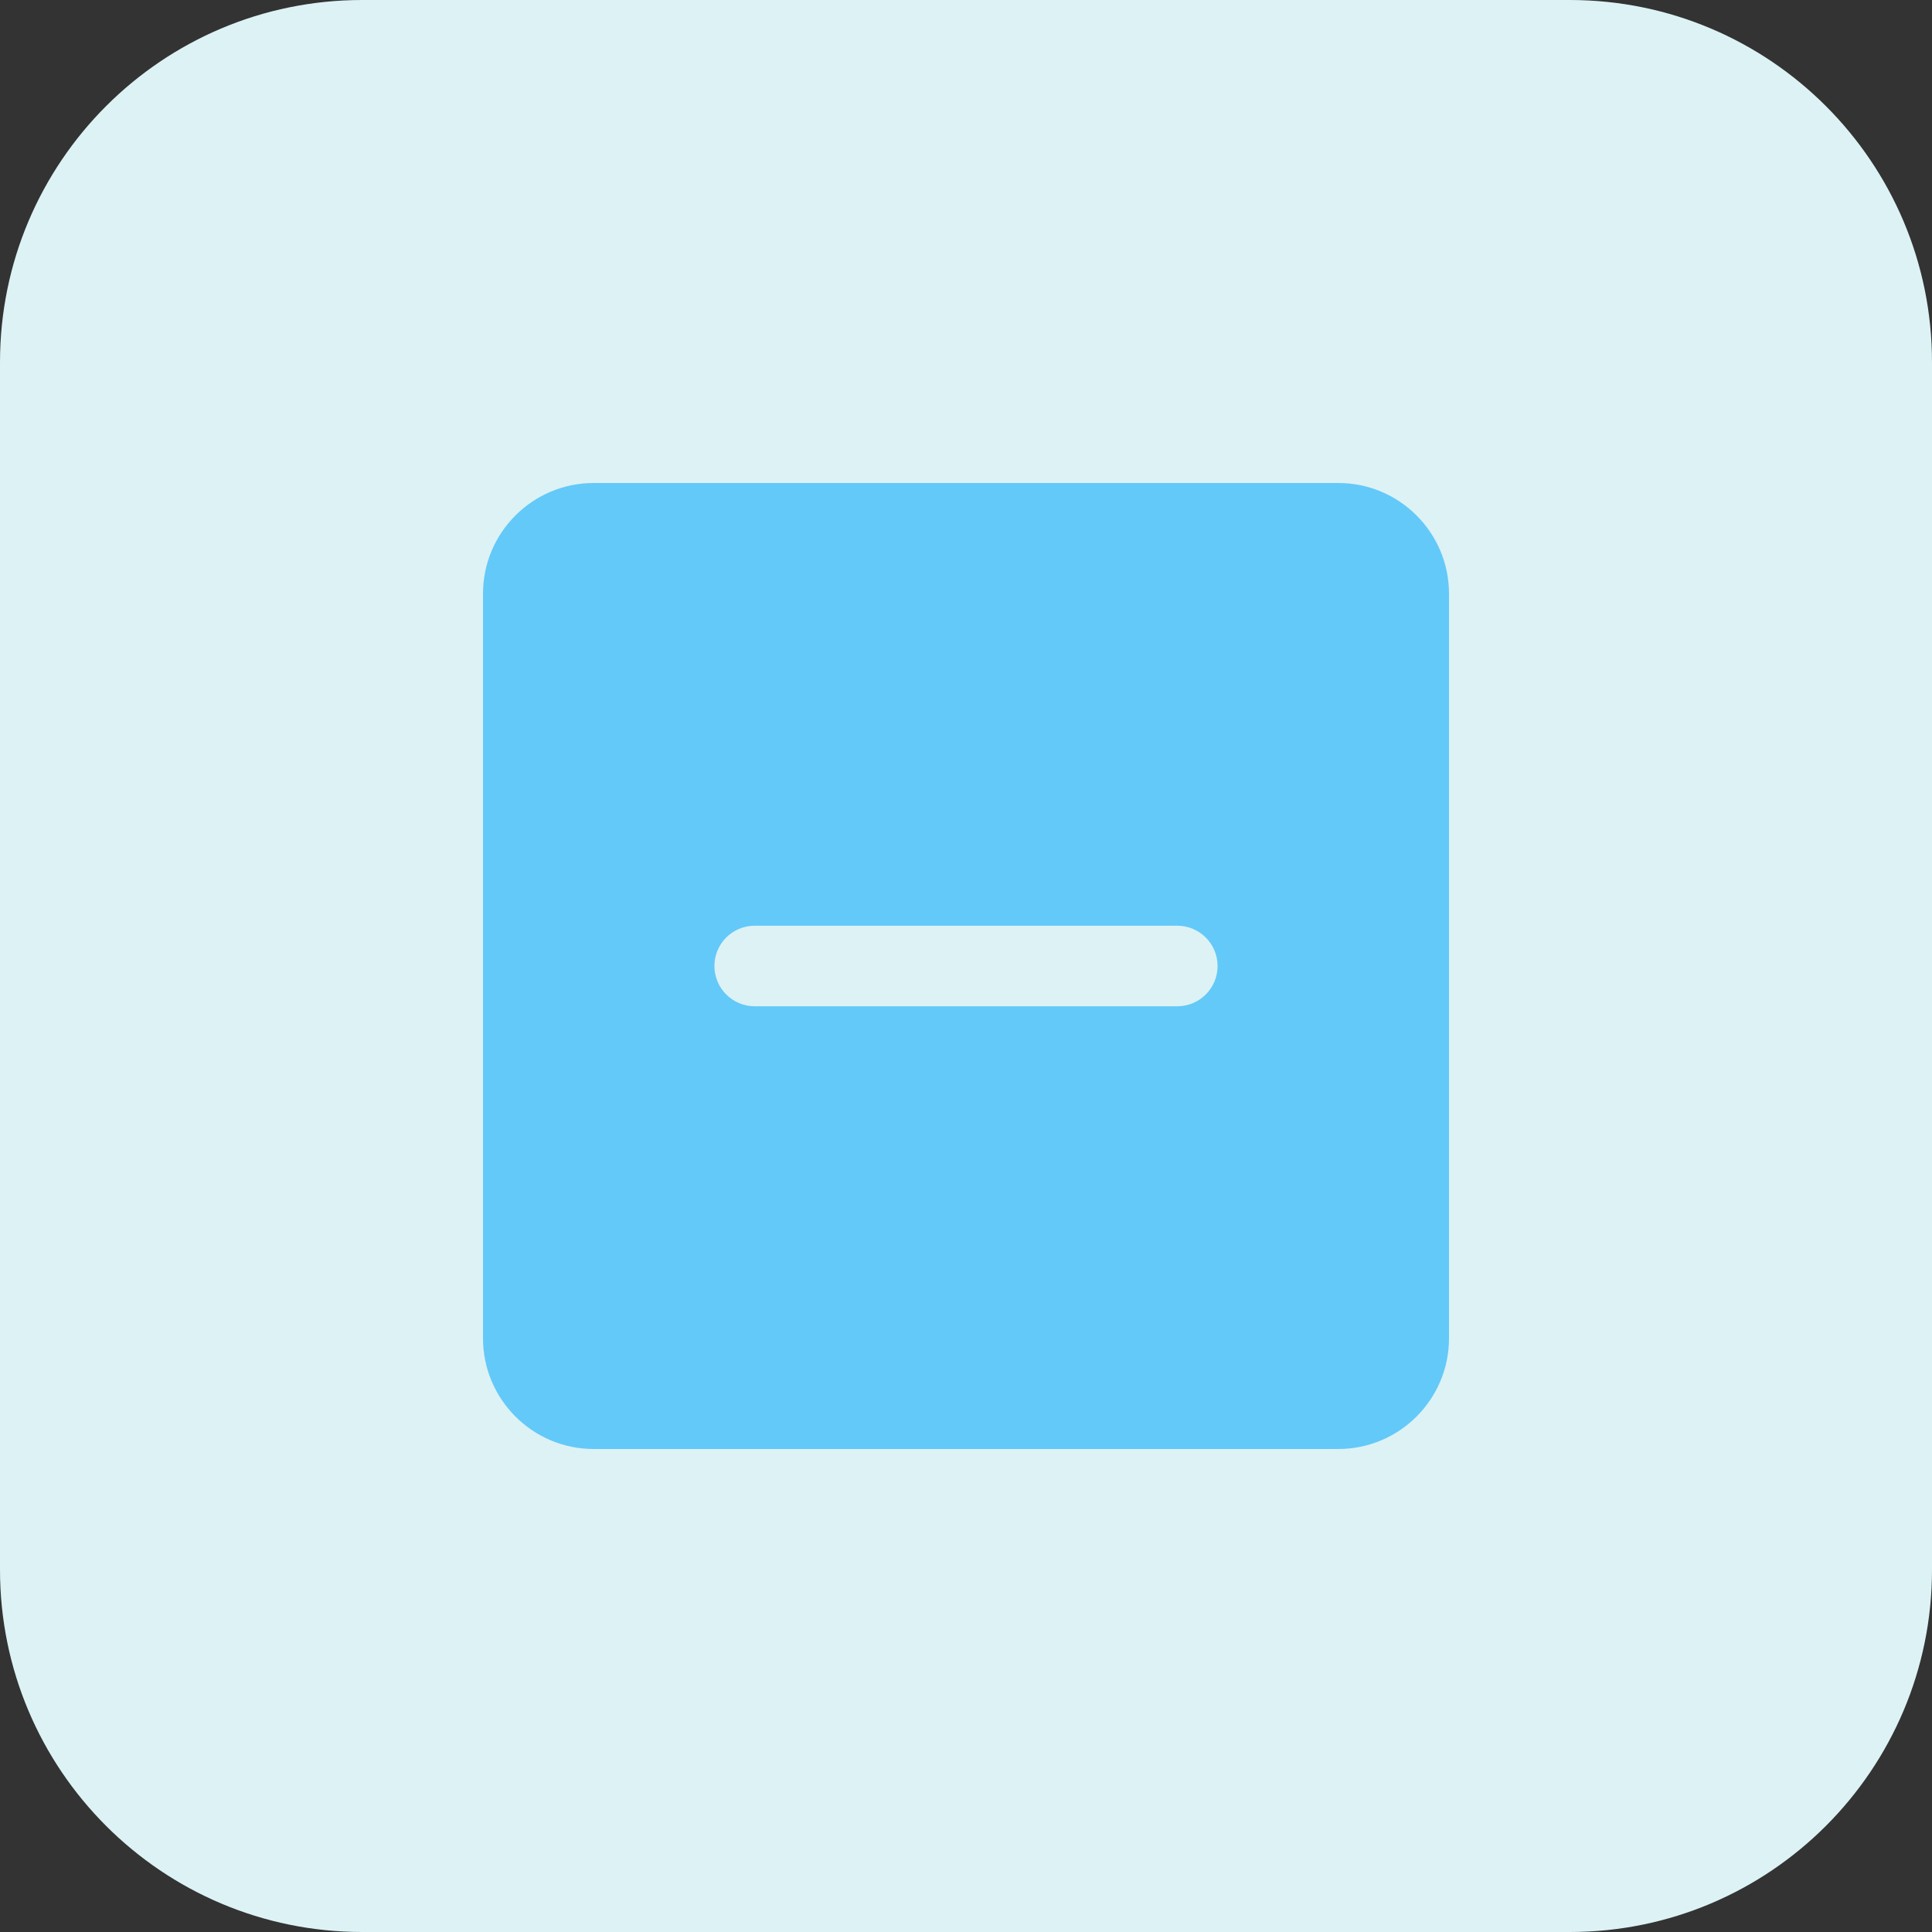 <?xml version="1.0"?>
<svg xmlns="http://www.w3.org/2000/svg" height="512px" viewBox="0 0 512 512" width="512px" class=""><rect x="0" y="0" width="512" height="512" fill="#333333" stroke="none"/><g><path d="m416 512h-320c-53.023 0-96-42.977-96-96v-320c0-53.023 42.977-96 96-96h320c53.023 0 96 42.977 96 96v320c0 53.023-42.977 96-96 96zm0 0" fill="#f5e6fe" data-original="#F5E6FE" class="active-path" data-old_color="#f5e6fe" style="fill:#DDF2F5"/><path d="m354.672 128h-197.344c-16.176 0-29.328 13.152-29.328 29.328v197.328c0 16.191 13.152 29.344 29.328 29.344h197.328c16.191 0 29.344-13.152 29.344-29.328v-197.344c0-16.176-13.152-29.328-29.328-29.328zm-42.672 138.672h-112c-5.887 0-10.672-4.785-10.672-10.672s4.77-10.672 10.672-10.672h112c5.887 0 10.672 4.785 10.672 10.672s-4.77 10.672-10.672 10.672zm0 0" fill="#be63f9" data-original="#BE63F9" class="" style="fill:#63C9F9" data-old_color="#be63f9"/></g> </svg>

